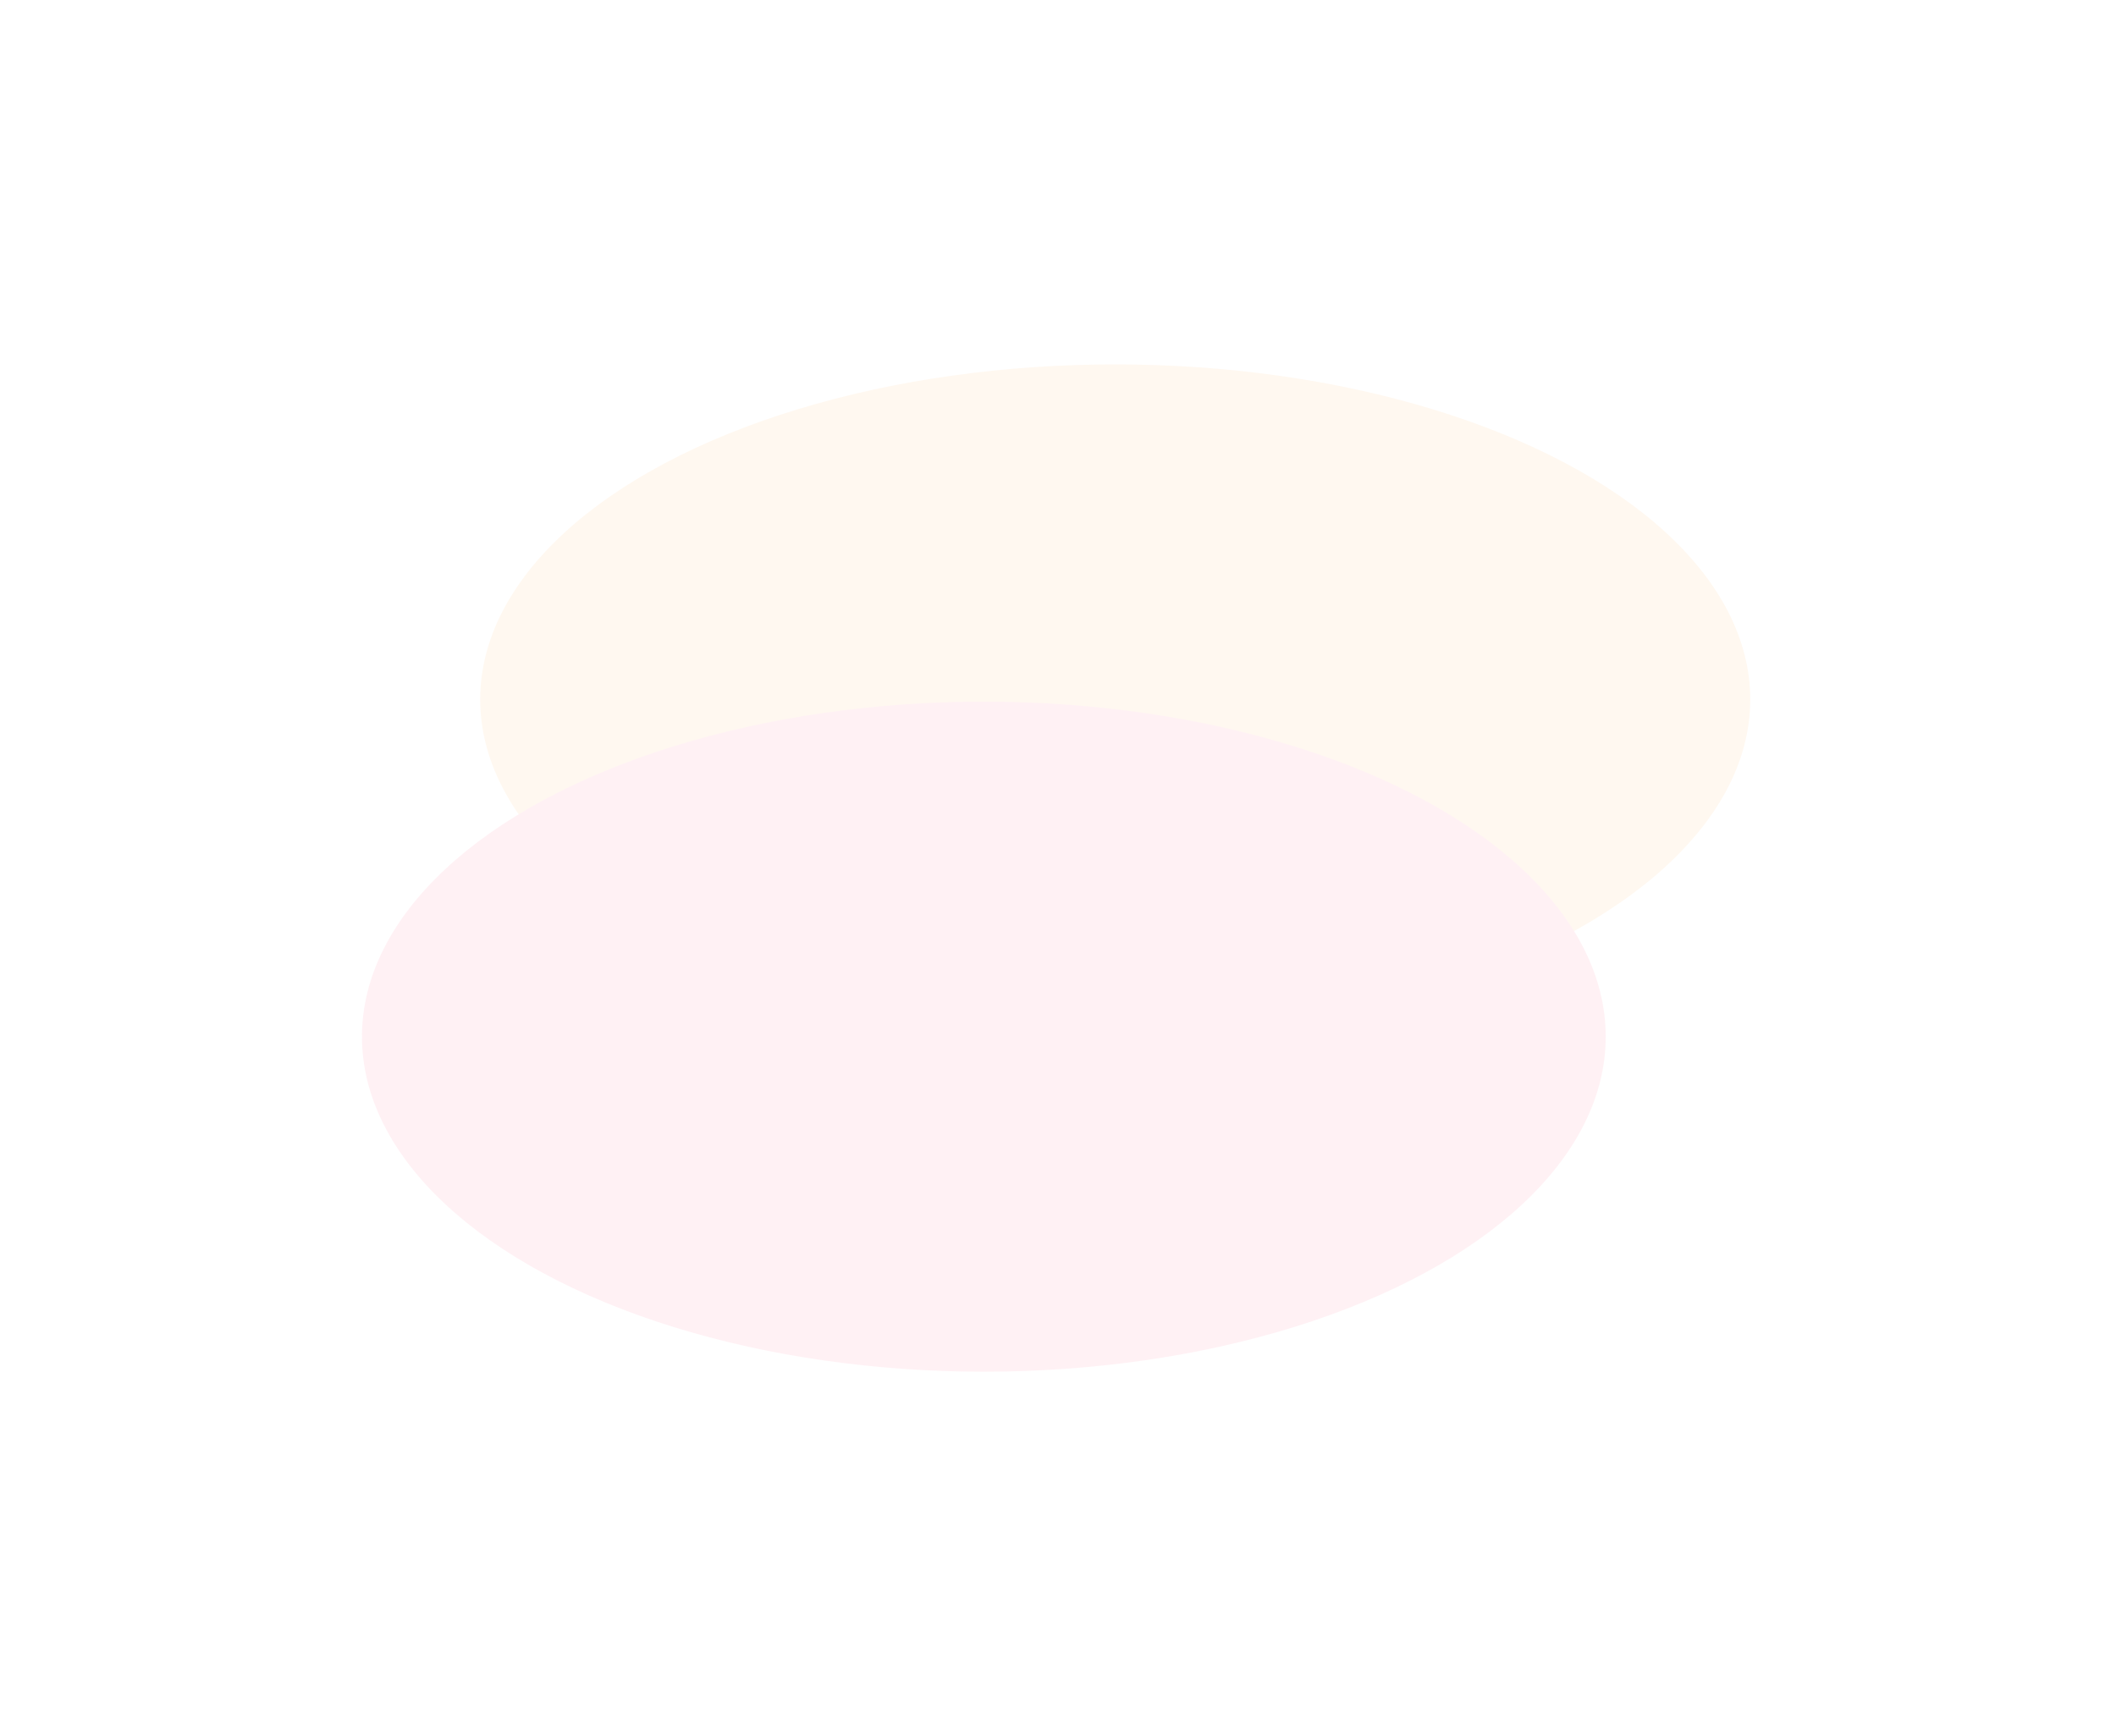 <svg width="1198" height="983" viewBox="0 0 1198 983" fill="none" xmlns="http://www.w3.org/2000/svg">
<g opacity="0.06">
<g filter="url(#filter0_f_8500_124082)">
<ellipse cx="631.395" cy="395.991" rx="359.527" ry="189.682" transform="rotate(180 631.395 395.991)" fill="#FF8800"/>
</g>
<g filter="url(#filter1_f_8500_124082)">
<ellipse cx="557.013" cy="586.911" rx="352.089" ry="189.682" transform="rotate(180 557.013 586.911)" fill="#FF194B"/>
</g>
</g>
<defs>
<filter id="filter0_f_8500_124082" x="65.558" y="0" width="1131.67" height="791.981" filterUnits="userSpaceOnUse" color-interpolation-filters="sRGB">
<feFlood flood-opacity="0" result="BackgroundImageFix"/>
<feBlend mode="normal" in="SourceGraphic" in2="BackgroundImageFix" result="shape"/>
<feGaussianBlur stdDeviation="103.155" result="effect1_foregroundBlur_8500_124082"/>
</filter>
<filter id="filter1_f_8500_124082" x="-1.383" y="190.921" width="1116.79" height="791.981" filterUnits="userSpaceOnUse" color-interpolation-filters="sRGB">
<feFlood flood-opacity="0" result="BackgroundImageFix"/>
<feBlend mode="normal" in="SourceGraphic" in2="BackgroundImageFix" result="shape"/>
<feGaussianBlur stdDeviation="103.155" result="effect1_foregroundBlur_8500_124082"/>
</filter>
</defs>
</svg>

